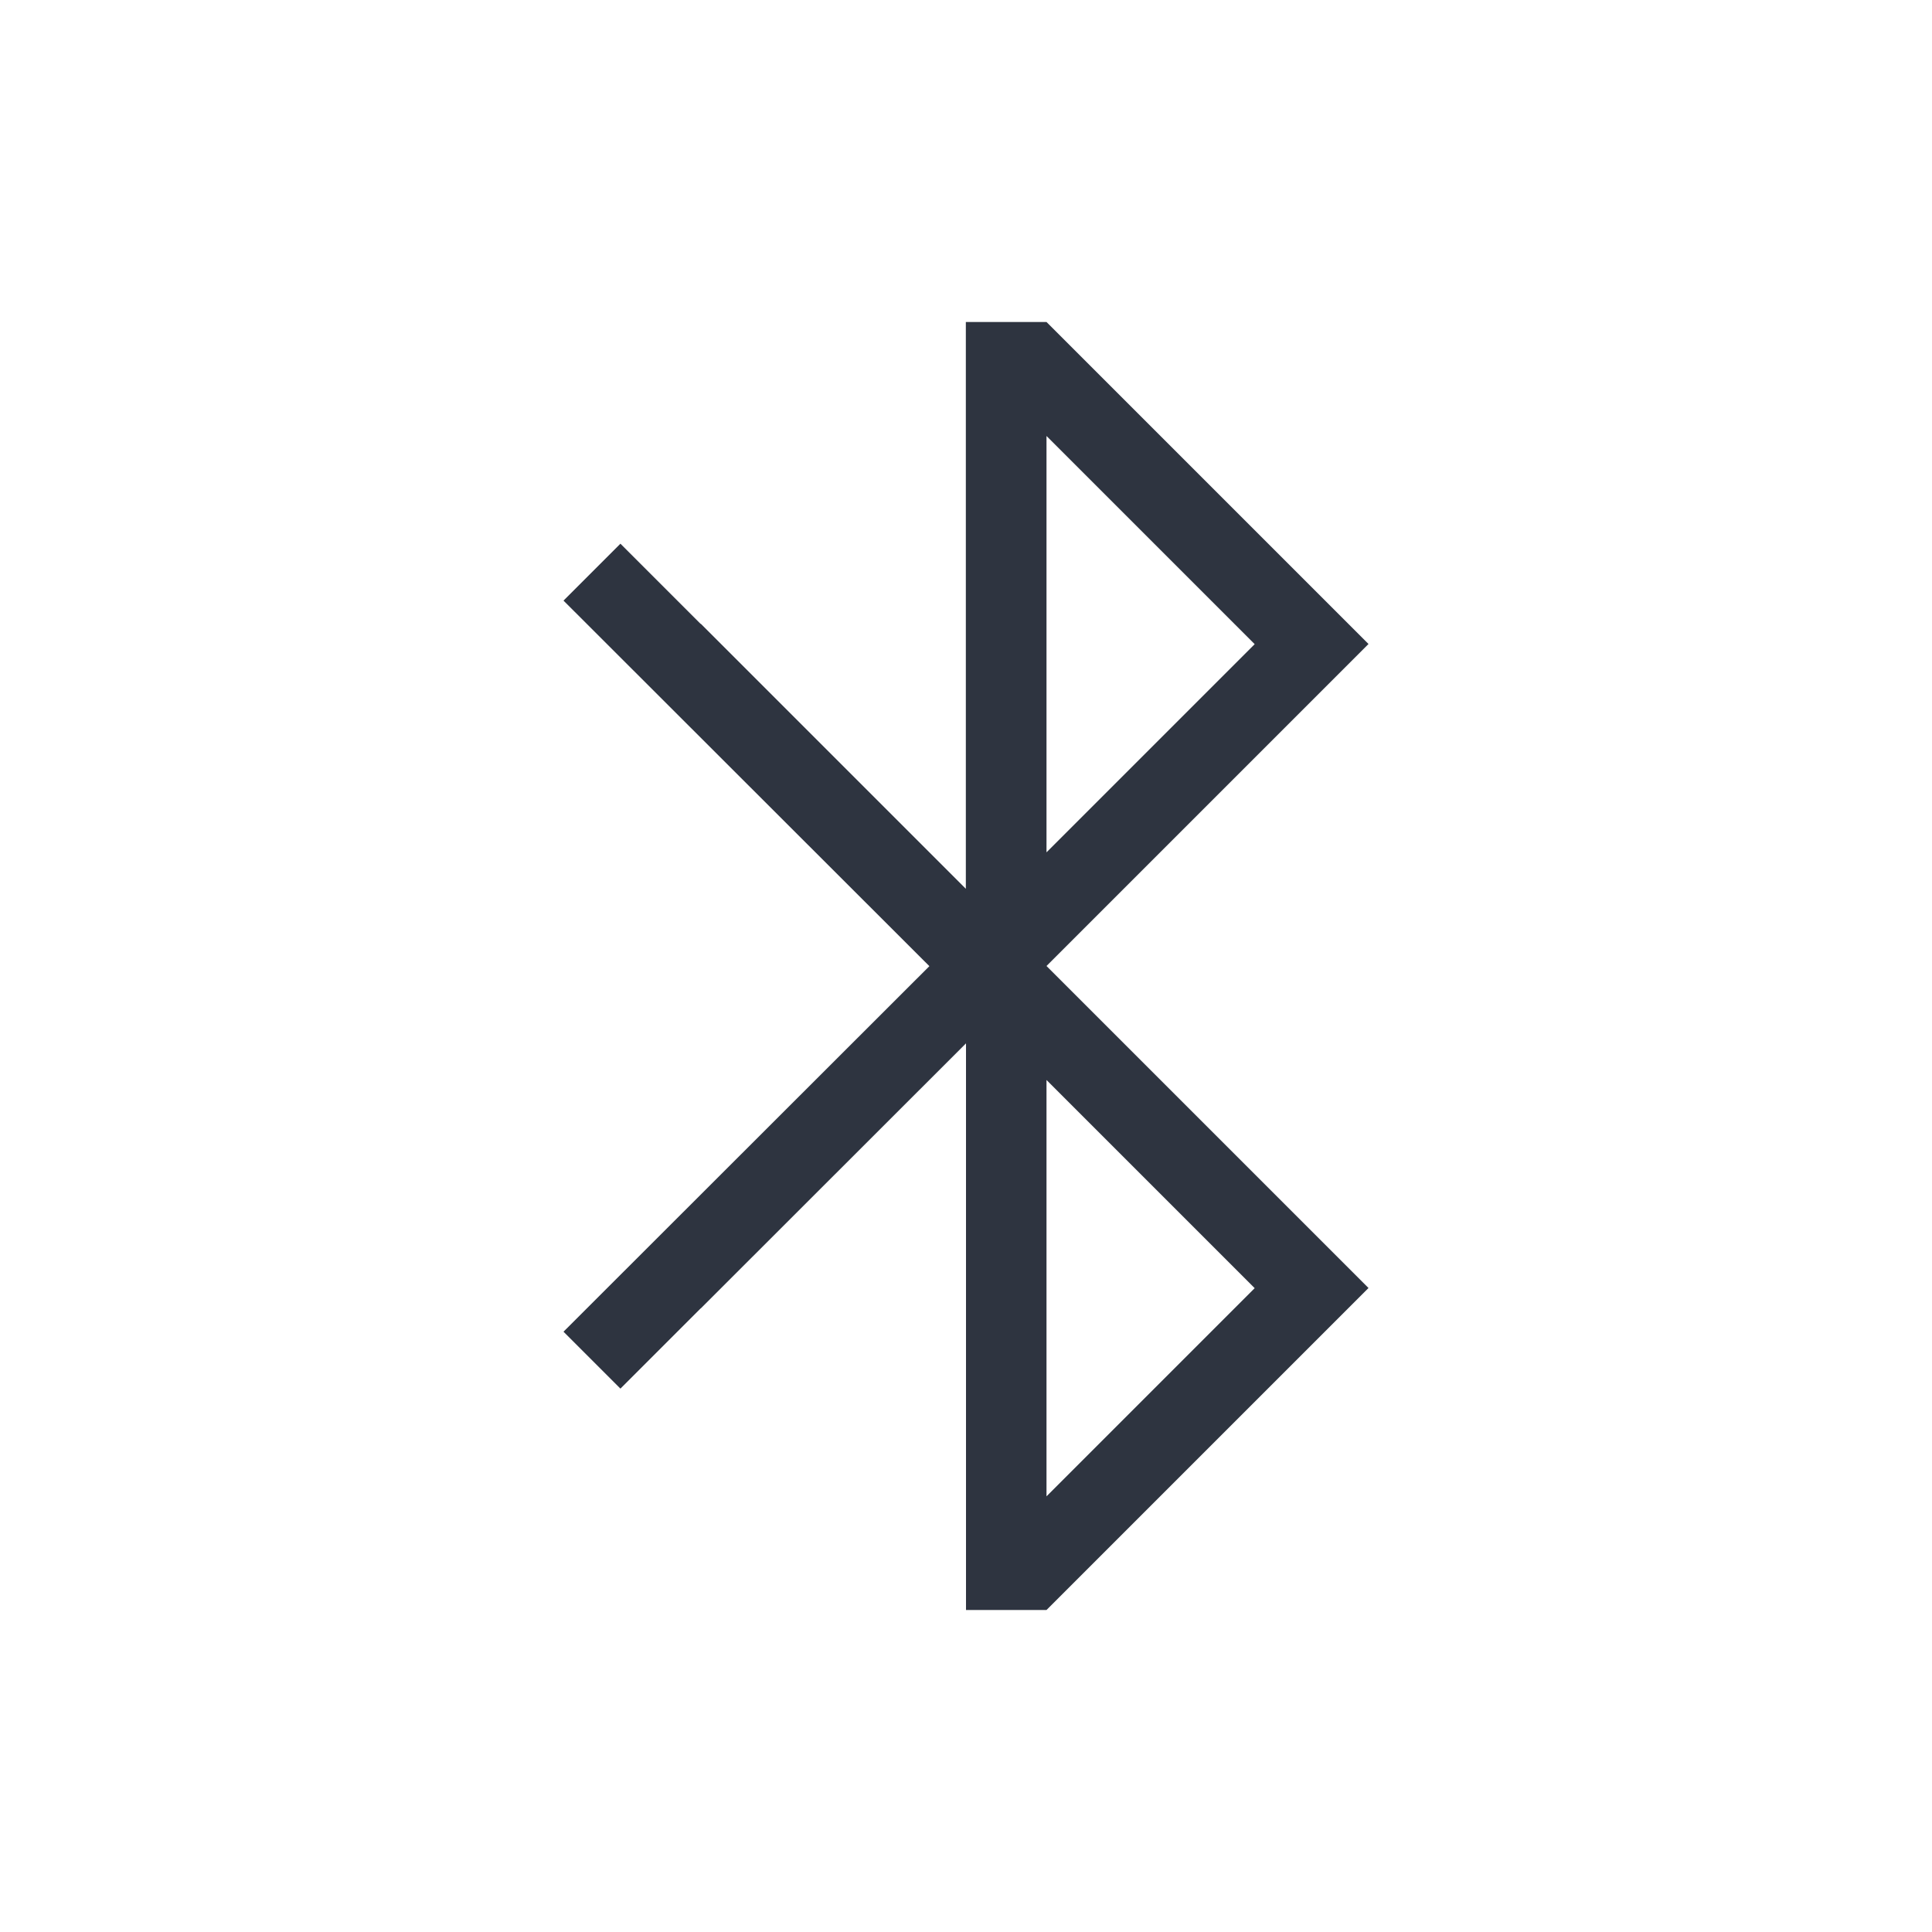 <svg width="24" height="24" version="1.1" xmlns="http://www.w3.org/2000/svg">
 <defs>
  <style id="current-color-scheme" type="text/css">.ColorScheme-Text { color:#2e3440; } .ColorScheme-Highlight { color:#5294e2; }</style>
 </defs>
 <path class="ColorScheme-Text" d="m11.998 4v7.041l-3.293-3.293-2e-3 2e-3c-0.356-0.356-0.996-0.996-0.996-0.996l-0.707 0.707 4.545 4.541-4.545 4.541 0.707 0.707s0.64-0.64 0.996-0.996h2e-3l3.295-3.293v7.039h1l4-4-4-4 4-4-4-4zm1.002 1.416 2.586 2.586-2.586 2.586zm0 8 2.586 2.586-2.586 2.586z" fill="currentColor"/>
</svg>

